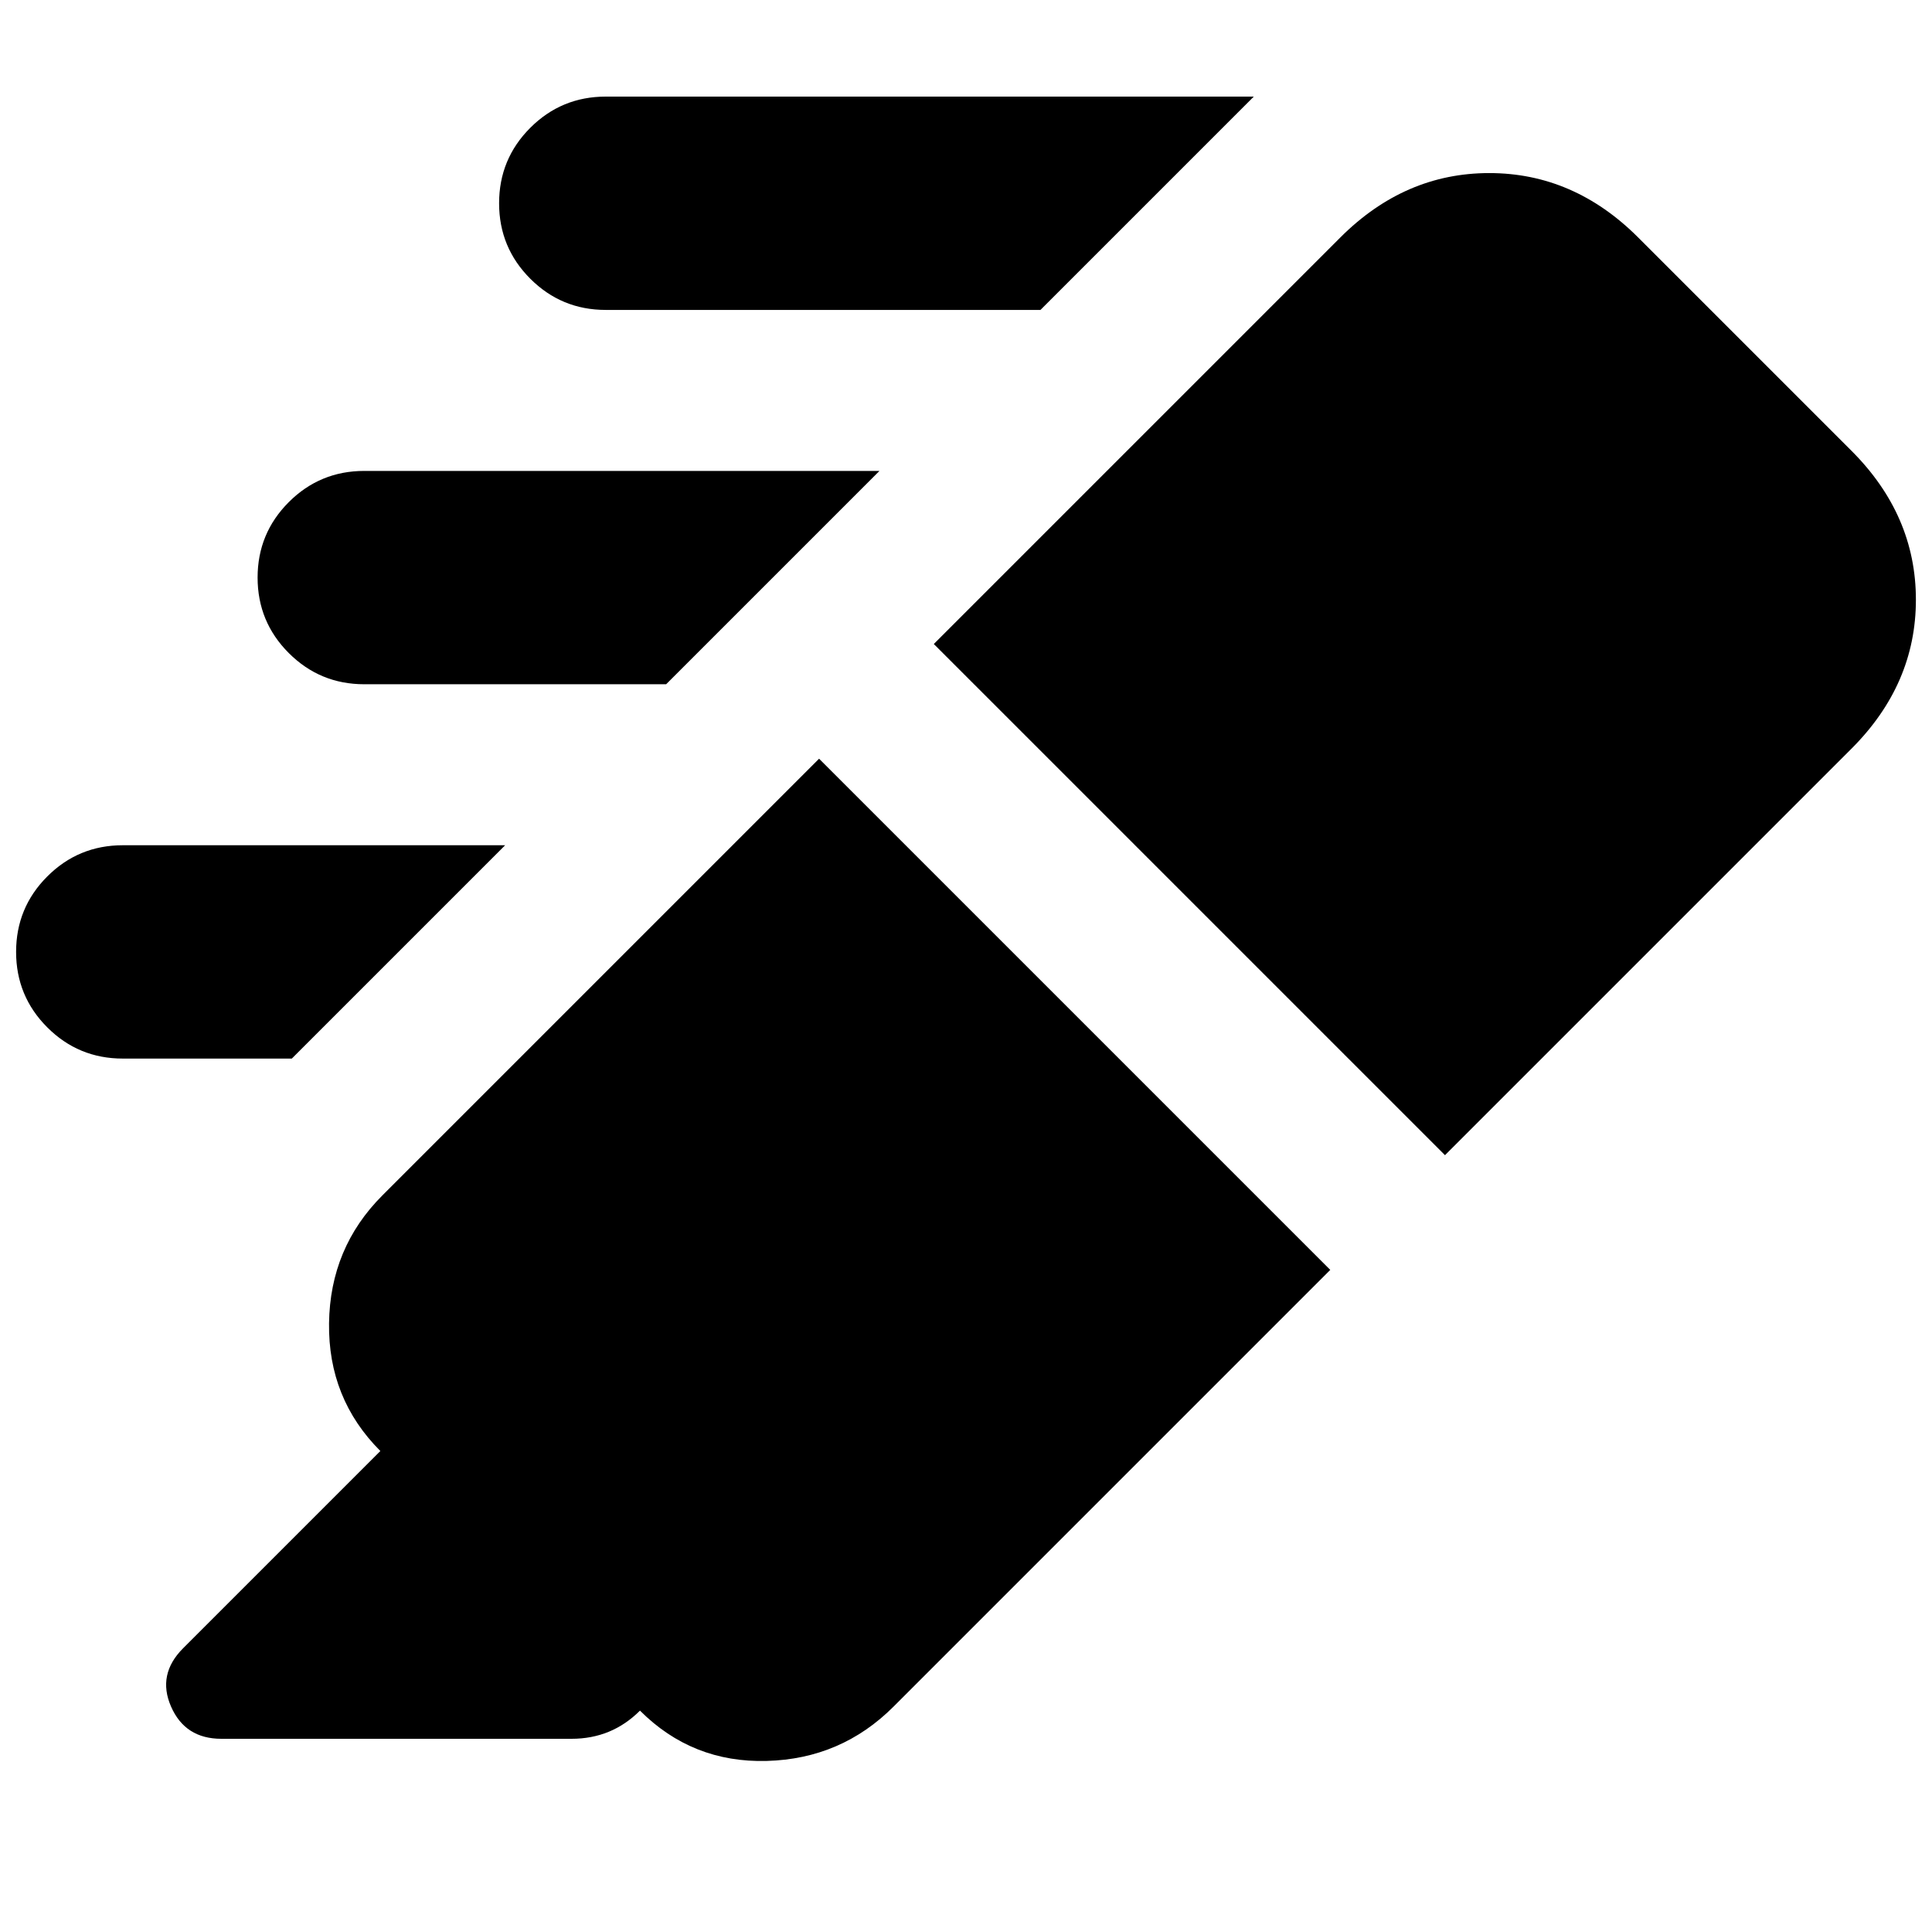 <svg xmlns="http://www.w3.org/2000/svg" height="24" viewBox="0 -960 960 960" width="24"><path d="M517-806H301q-22 0-37.5-15.5T248-859q0-22 15.5-37.5T301-912h322L517-806ZM331-620H181q-22 0-37.5-15.5T128-673q0-22 15.5-37.5T181-726h256L331-620ZM145-434H61q-22 0-37.5-15.5T8-487q0-22 15.5-37.5T61-540h190L145-434Zm262-149 254 254-217 217q-26 26-63 27t-63-25q-7 7-15.5 10.5T284-96H110q-18 0-25-16t6-29l98-98q-26-26-25.5-63.5T190-366l217-217Zm57-57 202-202q32-32 74-32t74 32l106 106q32 32 32 74t-32 74L718-386 464-640Z"/></svg>